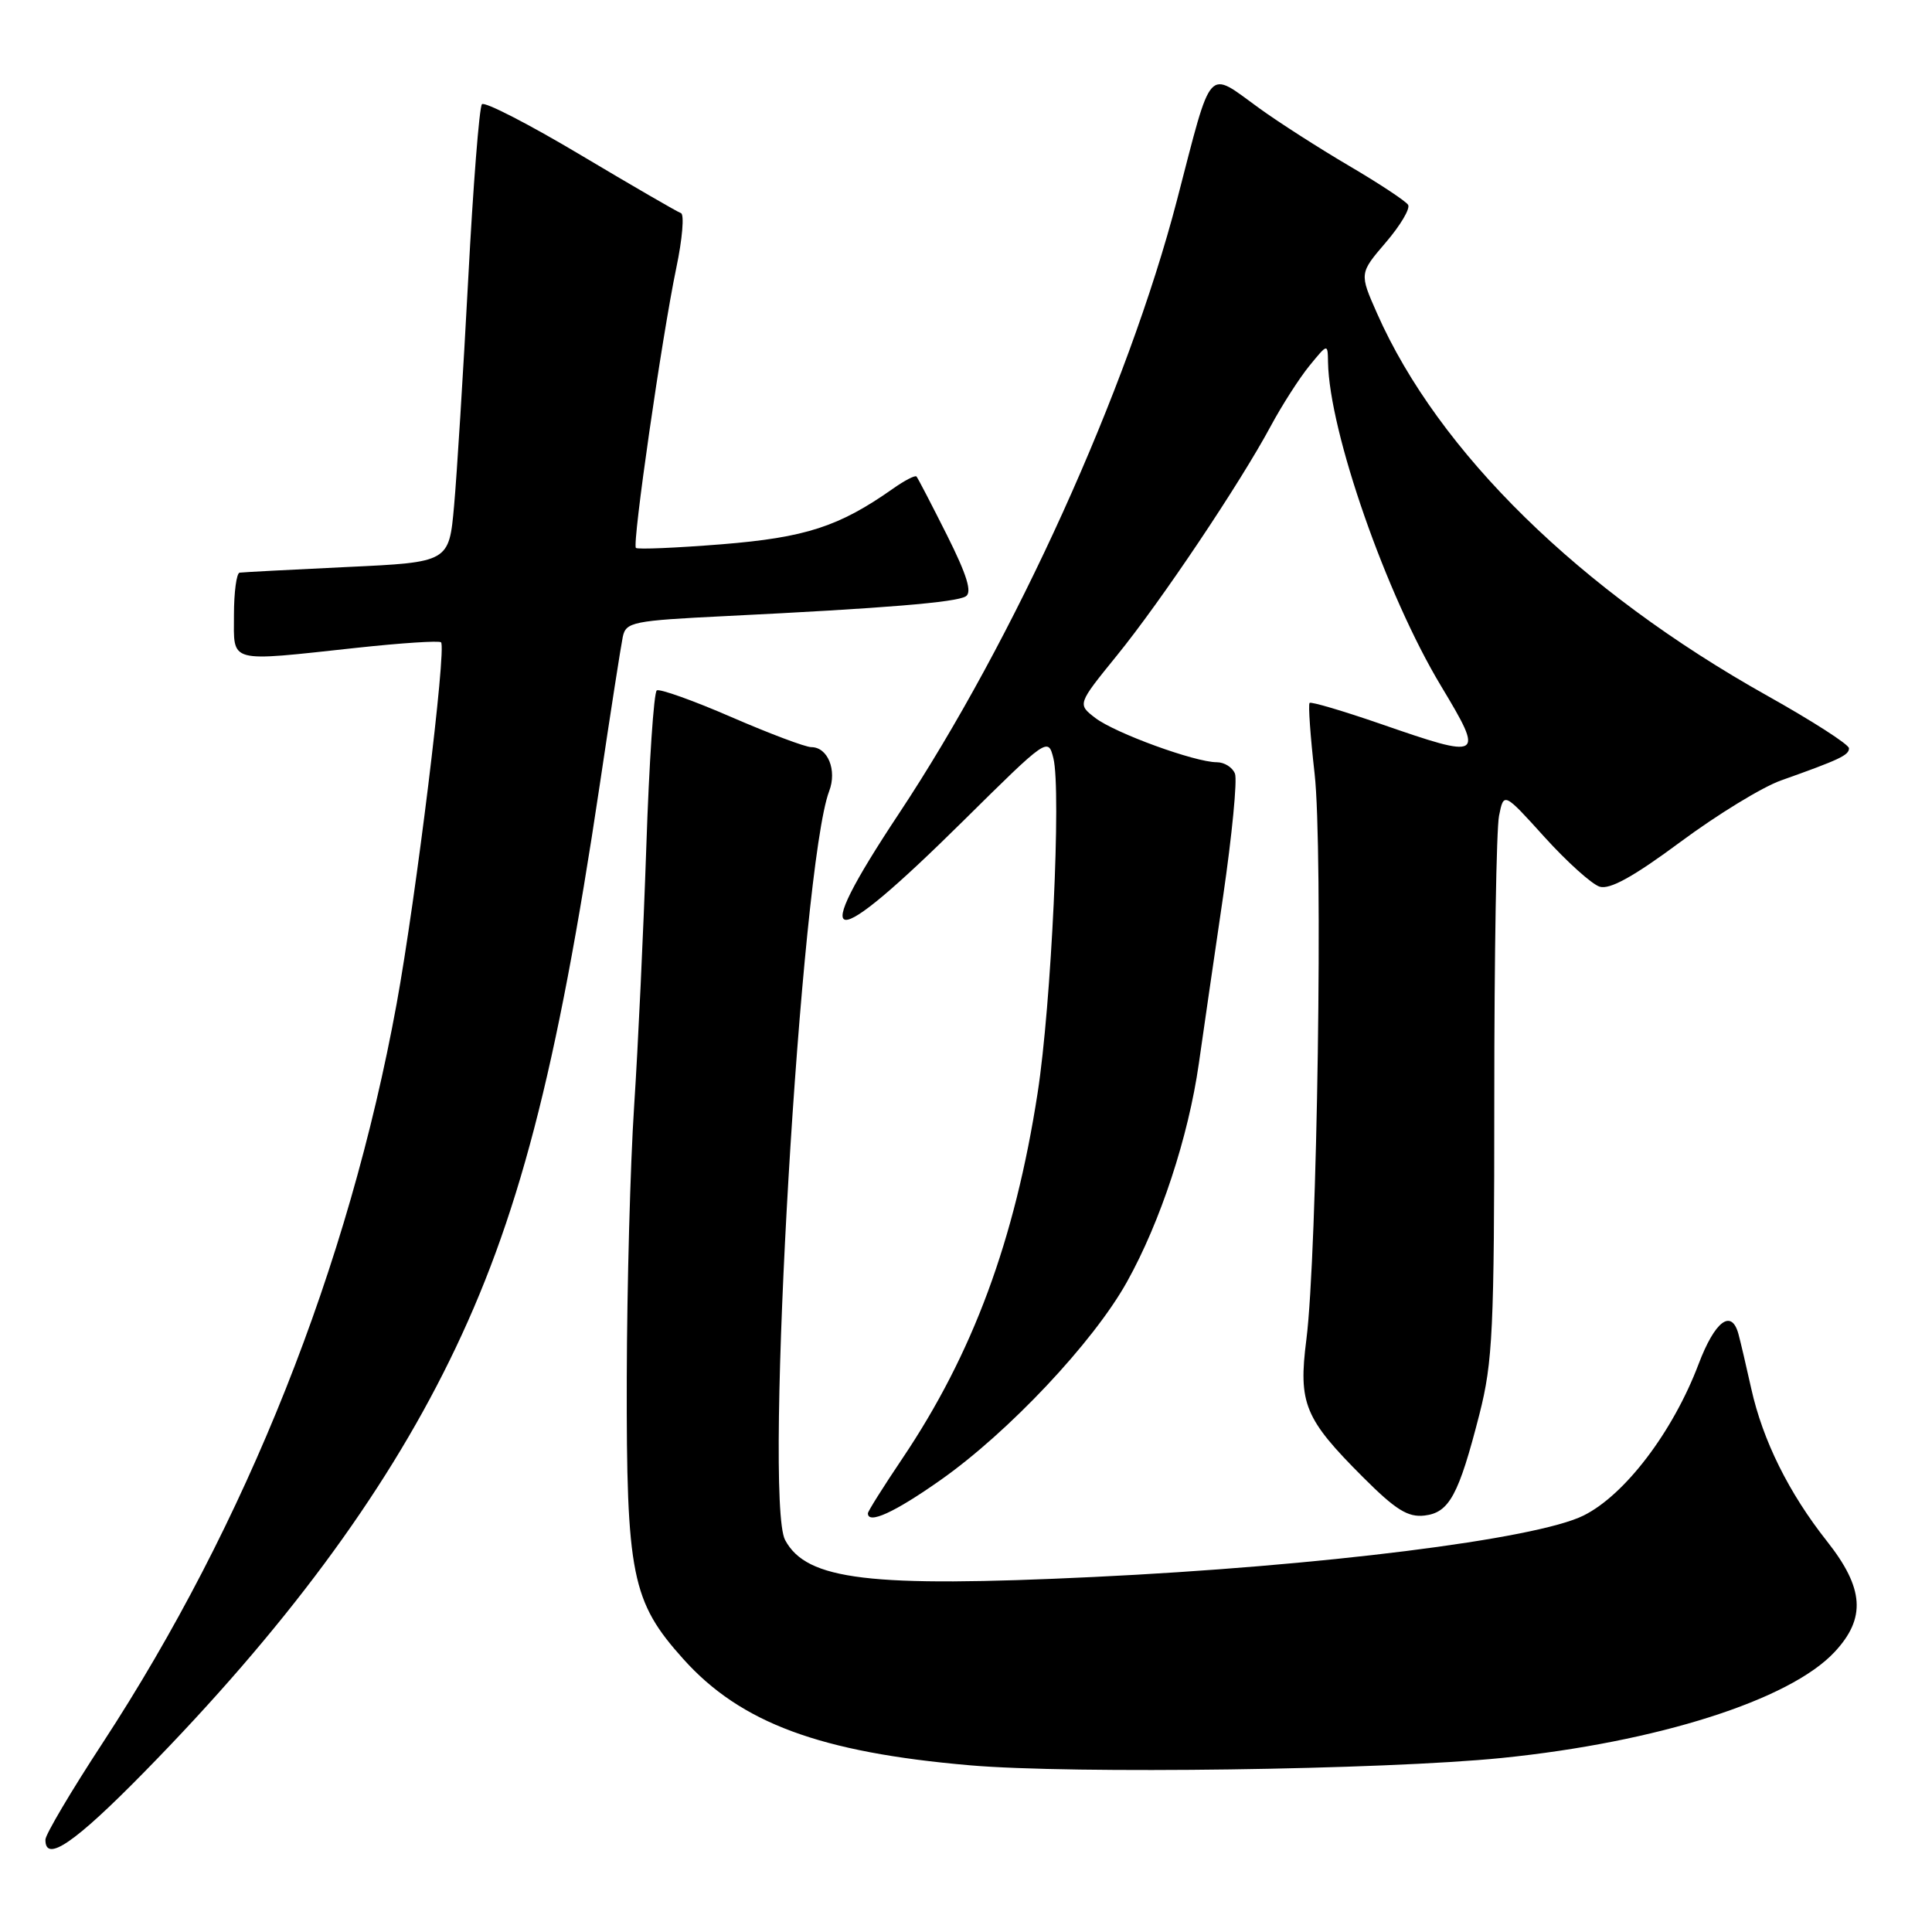 <?xml version="1.0" encoding="UTF-8" standalone="no"?>
<!DOCTYPE svg PUBLIC "-//W3C//DTD SVG 1.1//EN" "http://www.w3.org/Graphics/SVG/1.1/DTD/svg11.dtd" >
<svg xmlns="http://www.w3.org/2000/svg" xmlns:xlink="http://www.w3.org/1999/xlink" version="1.1" viewBox="0 0 256 256">
 <g >
 <path fill="currentColor"
d=" M 19.17 234.75 C 37.61 215.94 50.74 198.25 59.54 180.33 C 68.63 161.84 73.79 142.08 79.47 104.00 C 80.90 94.38 82.28 85.55 82.52 84.39 C 82.94 82.42 83.81 82.24 96.23 81.63 C 117.22 80.60 126.68 79.82 127.97 79.02 C 128.83 78.49 128.14 76.22 125.47 70.89 C 123.43 66.83 121.62 63.34 121.44 63.14 C 121.26 62.94 119.85 63.67 118.31 64.76 C 111.18 69.78 106.74 71.22 95.64 72.12 C 89.61 72.60 84.48 72.82 84.26 72.60 C 83.75 72.08 87.70 44.67 89.61 35.51 C 90.42 31.67 90.69 28.40 90.23 28.24 C 89.77 28.09 83.79 24.62 76.94 20.54 C 70.10 16.46 64.21 13.43 63.86 13.81 C 63.51 14.19 62.69 24.62 62.04 37.00 C 61.38 49.38 60.54 62.88 60.17 67.00 C 59.50 74.50 59.50 74.50 46.00 75.13 C 38.58 75.48 32.16 75.82 31.75 75.88 C 31.34 75.95 31.00 78.47 31.00 81.50 C 31.00 87.96 30.03 87.70 47.25 85.84 C 53.17 85.20 58.20 84.87 58.44 85.11 C 59.19 85.86 55.13 118.92 52.55 133.04 C 46.19 167.80 32.67 201.79 13.57 231.00 C 9.43 237.32 6.04 243.06 6.02 243.75 C 5.97 246.90 9.90 244.21 19.17 234.75 Z  M 199.00 232.94 C 219.60 230.85 237.14 225.27 243.08 218.91 C 247.28 214.42 247.01 210.46 242.09 204.23 C 237.03 197.83 233.58 190.88 232.05 184.00 C 231.38 180.97 230.61 177.71 230.35 176.75 C 229.42 173.38 227.23 175.05 225.07 180.75 C 221.68 189.71 215.31 198.10 209.82 200.82 C 203.53 203.95 174.93 207.53 144.85 208.96 C 115.17 210.38 106.88 209.38 104.03 204.06 C 101.18 198.73 106.13 114.69 109.87 104.83 C 110.93 102.06 109.69 99.00 107.50 99.00 C 106.73 99.00 101.97 97.21 96.92 95.02 C 91.88 92.83 87.42 91.24 87.03 91.48 C 86.64 91.72 86.01 101.05 85.64 112.21 C 85.26 123.37 84.54 138.80 84.03 146.50 C 83.52 154.20 83.08 170.43 83.05 182.57 C 82.99 208.72 83.70 212.22 90.56 219.85 C 98.15 228.30 108.67 232.20 128.50 233.91 C 142.05 235.09 183.45 234.51 199.00 232.94 Z  M 124.59 196.14 C 133.64 189.78 144.88 177.84 149.32 169.87 C 153.76 161.92 157.47 150.63 158.85 140.94 C 159.43 136.85 160.88 126.87 162.07 118.77 C 163.25 110.66 163.96 103.35 163.64 102.52 C 163.32 101.68 162.24 101.00 161.23 101.00 C 158.34 101.00 147.75 97.14 145.13 95.13 C 142.76 93.31 142.76 93.31 147.96 86.90 C 153.82 79.70 164.30 64.06 168.38 56.46 C 169.87 53.69 172.18 50.09 173.51 48.46 C 175.93 45.50 175.93 45.50 175.97 48.00 C 176.13 57.19 183.67 78.81 190.94 90.89 C 196.72 100.51 196.53 100.63 182.85 95.89 C 177.92 94.19 173.72 92.95 173.53 93.14 C 173.33 93.34 173.63 97.55 174.19 102.50 C 175.33 112.53 174.55 166.13 173.10 177.50 C 172.02 185.97 172.84 187.97 180.62 195.75 C 184.92 200.05 186.55 201.07 188.74 200.82 C 192.03 200.44 193.28 198.14 196.03 187.40 C 197.80 180.45 198.00 176.26 198.00 145.47 C 198.00 126.65 198.28 109.83 198.63 108.10 C 199.26 104.95 199.26 104.95 204.66 110.92 C 207.63 114.20 210.92 117.16 211.96 117.49 C 213.30 117.91 216.45 116.17 222.68 111.55 C 227.53 107.95 233.53 104.28 236.00 103.41 C 243.79 100.64 245.00 100.07 245.00 99.15 C 245.00 98.65 240.12 95.52 234.16 92.18 C 209.34 78.28 190.60 59.92 182.47 41.53 C 180.12 36.22 180.12 36.22 183.63 32.12 C 185.56 29.87 186.89 27.63 186.58 27.14 C 186.28 26.65 182.77 24.33 178.77 21.98 C 174.77 19.63 169.41 16.19 166.87 14.35 C 159.84 9.27 160.69 8.31 155.96 26.50 C 149.42 51.62 134.42 84.71 119.11 107.81 C 106.87 126.27 109.64 126.57 127.69 108.72 C 138.78 97.75 138.88 97.68 139.58 100.47 C 140.64 104.71 139.31 133.09 137.49 144.82 C 134.47 164.35 128.90 179.40 119.56 193.27 C 117.05 197.00 115.00 200.26 115.00 200.52 C 115.00 202.02 118.51 200.42 124.59 196.14 Z "/>
</g>
</svg>